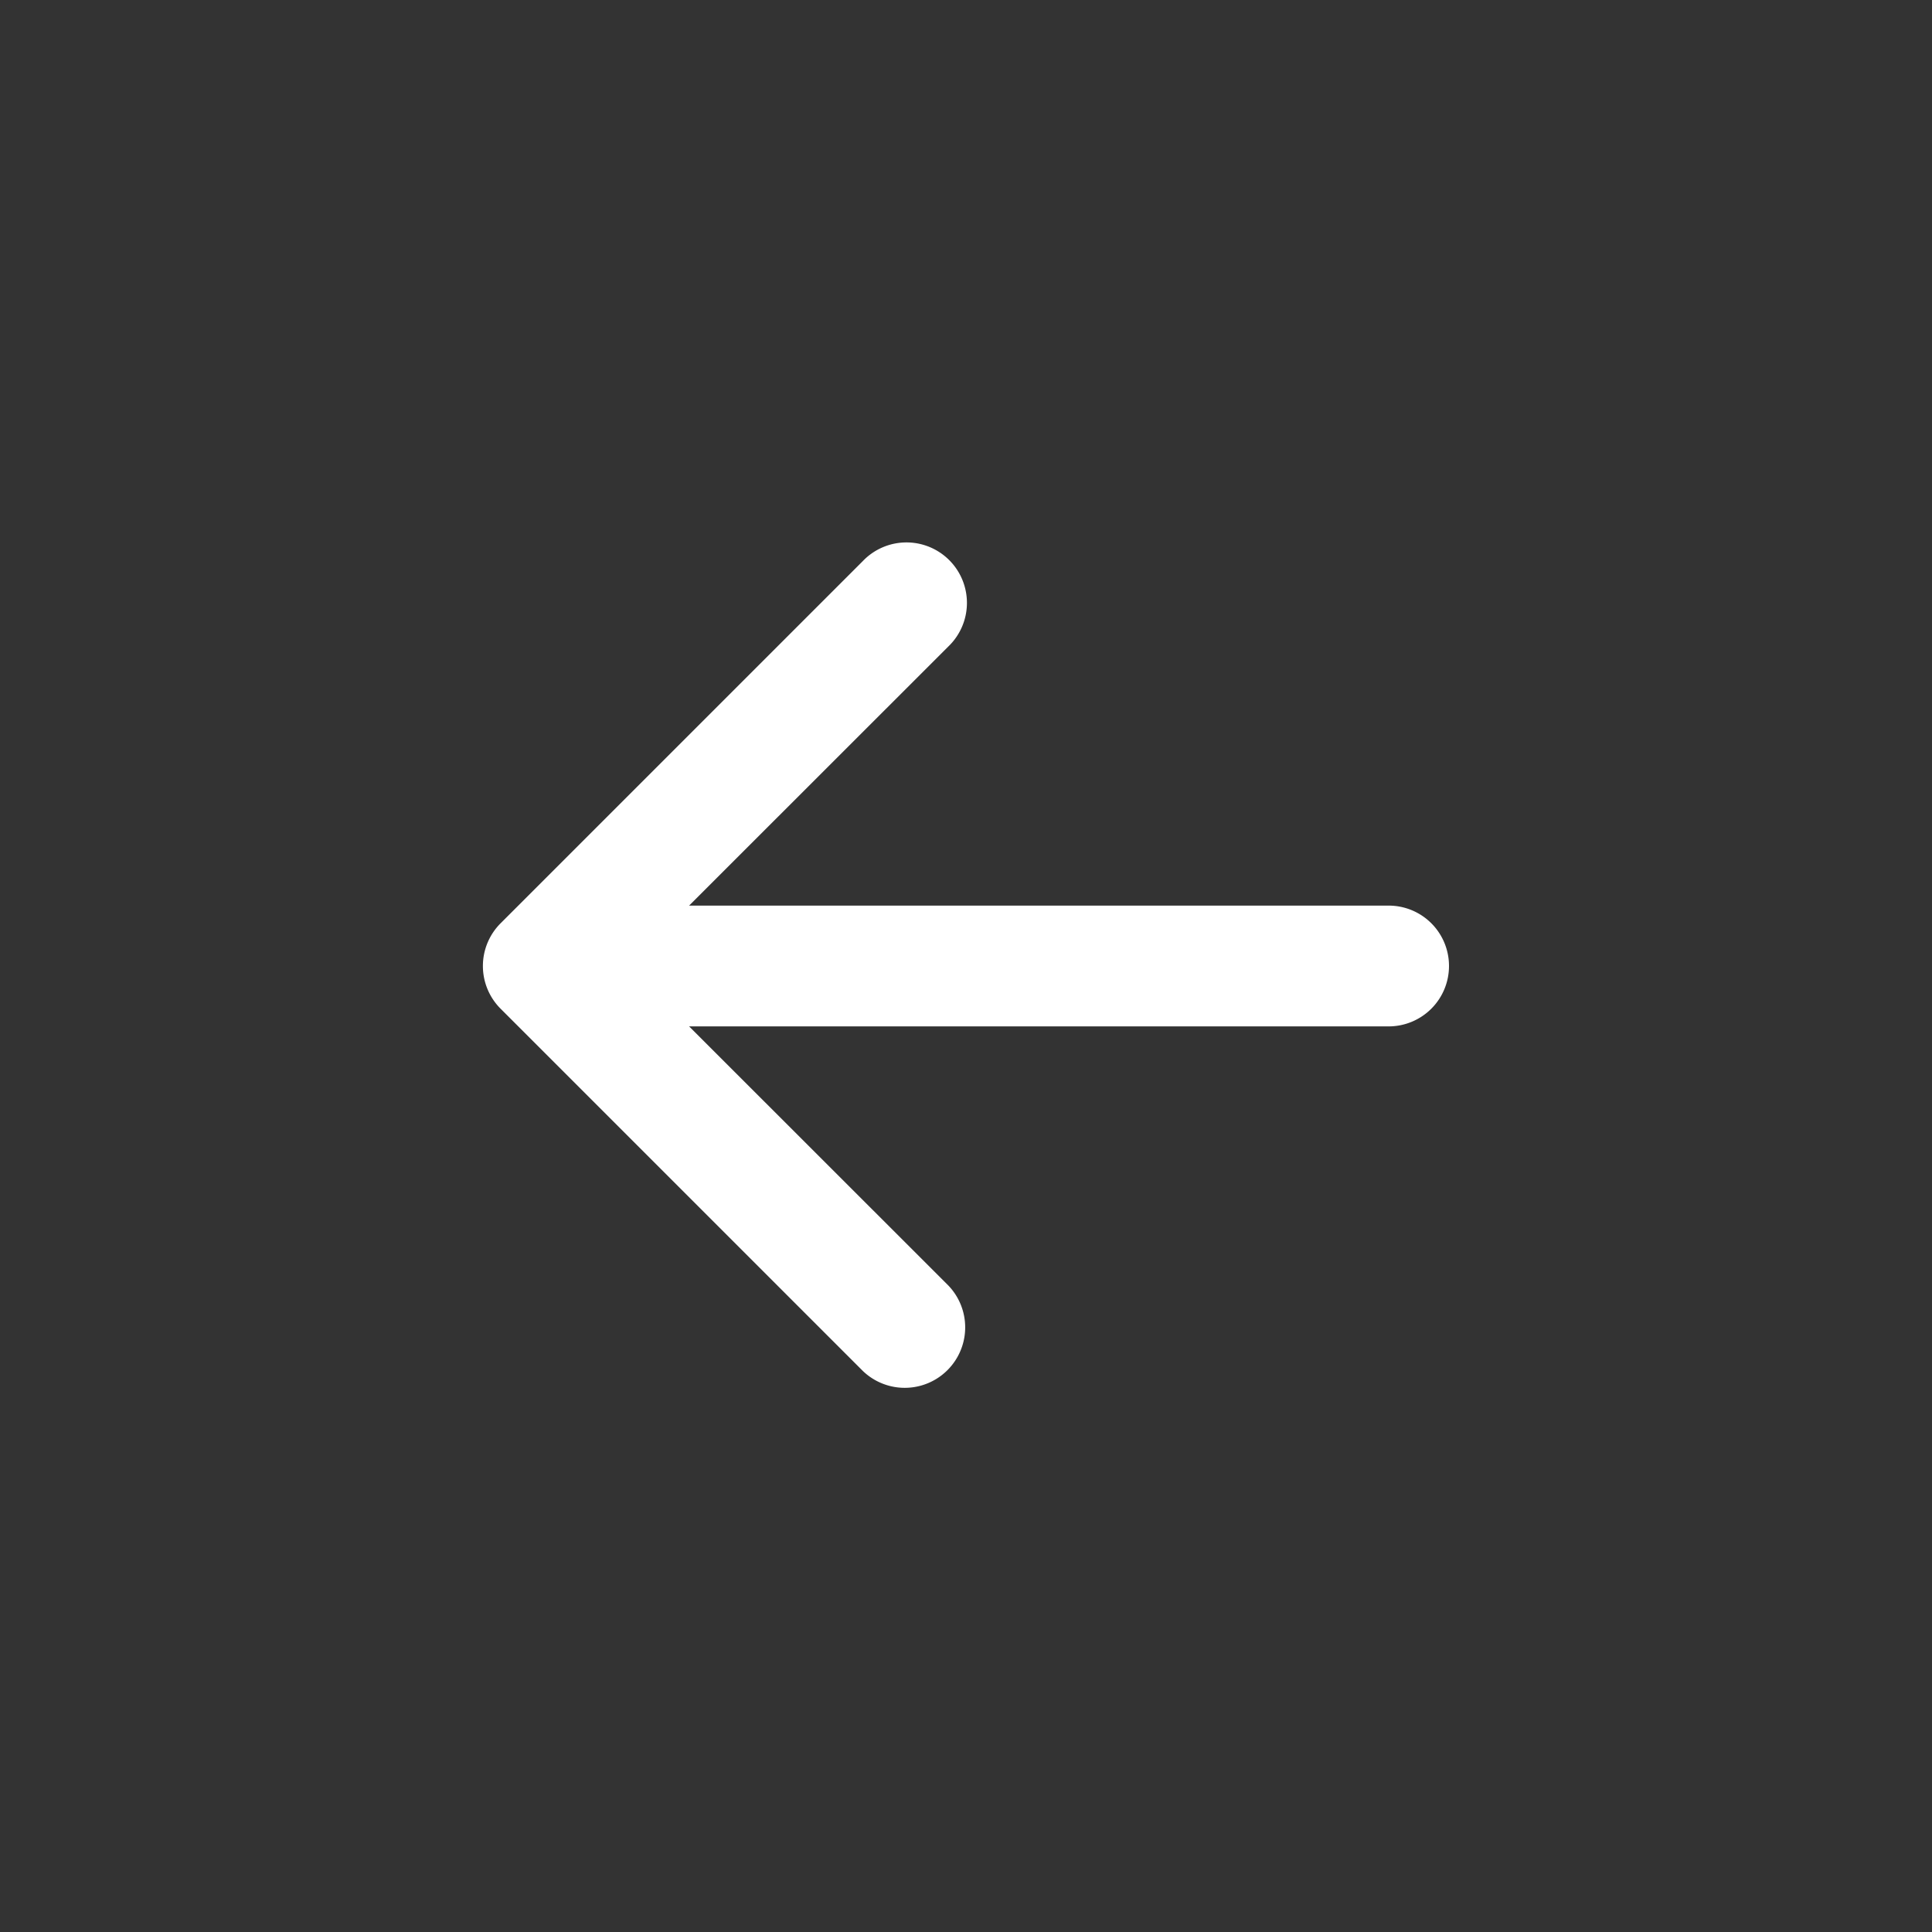 <svg width="31" height="31" fill="none" xmlns="http://www.w3.org/2000/svg"><rect width="100%" height="100%" fill="#333333" stroke="none"/><path fill-rule="evenodd" clip-rule="evenodd" d="M23.25 15.5a.969.969 0 01-.969.969H11.057l4.16 4.158a.97.97 0 01-1.372 1.371l-5.812-5.812a.969.969 0 010-1.372l5.812-5.812a.97.97 0 111.372 1.371l-4.16 4.158h11.224a.968.968 0 01.969.969z" fill="#fff"/></svg>